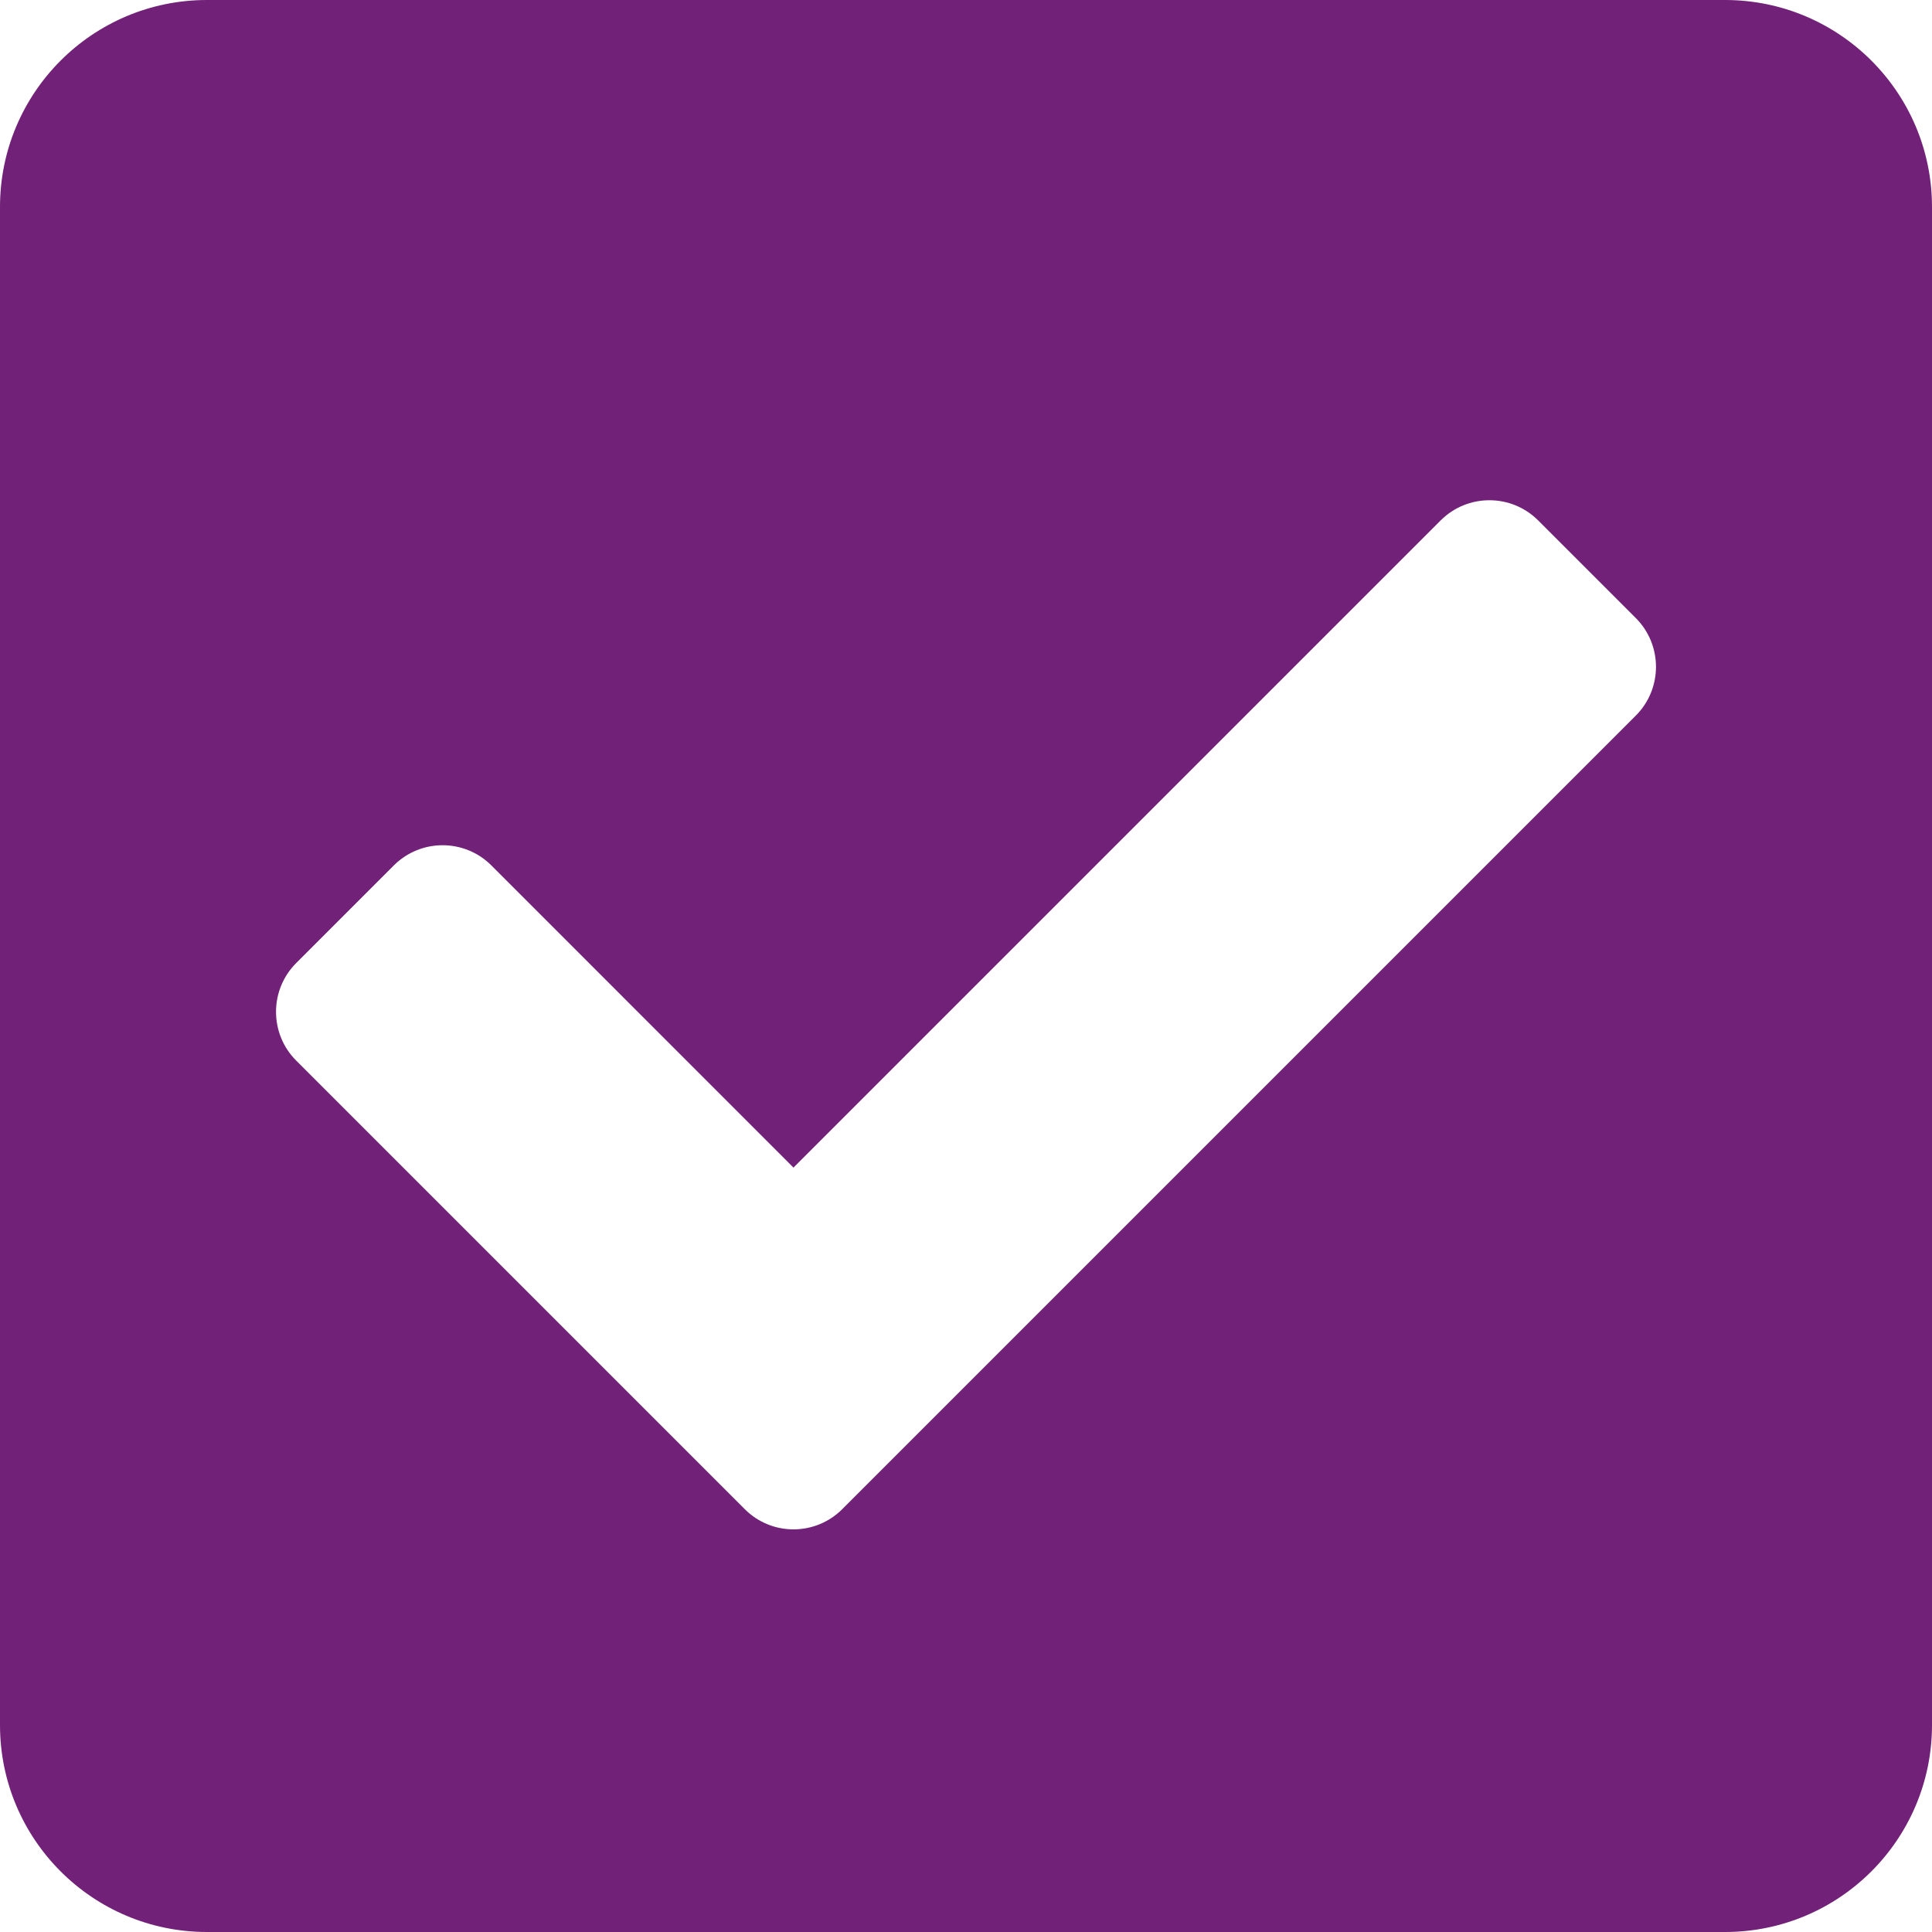 ﻿<?xml version="1.0" encoding="utf-8"?>
<svg version="1.1" xmlns:xlink="http://www.w3.org/1999/xlink" width="23px" height="23px" xmlns="http://www.w3.org/2000/svg">
  <g transform="matrix(1 0 0 1 -2523 -205 )">
    <path d="M 23 20.536  C 23 21.897  21.897 23  20.536 23  L 2.464 23  C 1.103 23  0 21.897  0 20.536  L 0 2.464  C 0 1.103  1.103 0  2.464 0  L 20.536 0  C 21.897 0  23 1.103  23 2.464  L 23 20.536  Z M 8.866 17.966  C 9.186 18.287  9.706 18.287  10.027 17.966  L 19.474 8.519  C 19.794 8.199  19.794 7.678  19.474 7.358  L 18.312 6.196  C 17.991 5.875  17.471 5.875  17.15 6.196  L 9.446 13.9  L 5.85 10.303  C 5.529 9.982  5.009 9.982  4.688 10.303  L 3.526 11.465  C 3.206 11.785  3.206 12.306  3.526 12.626  L 8.866 17.966  Z " fill-rule="nonzero" fill="#712177" stroke="none" transform="matrix(1 0 0 1 2523 205 )" />
  </g>
</svg>